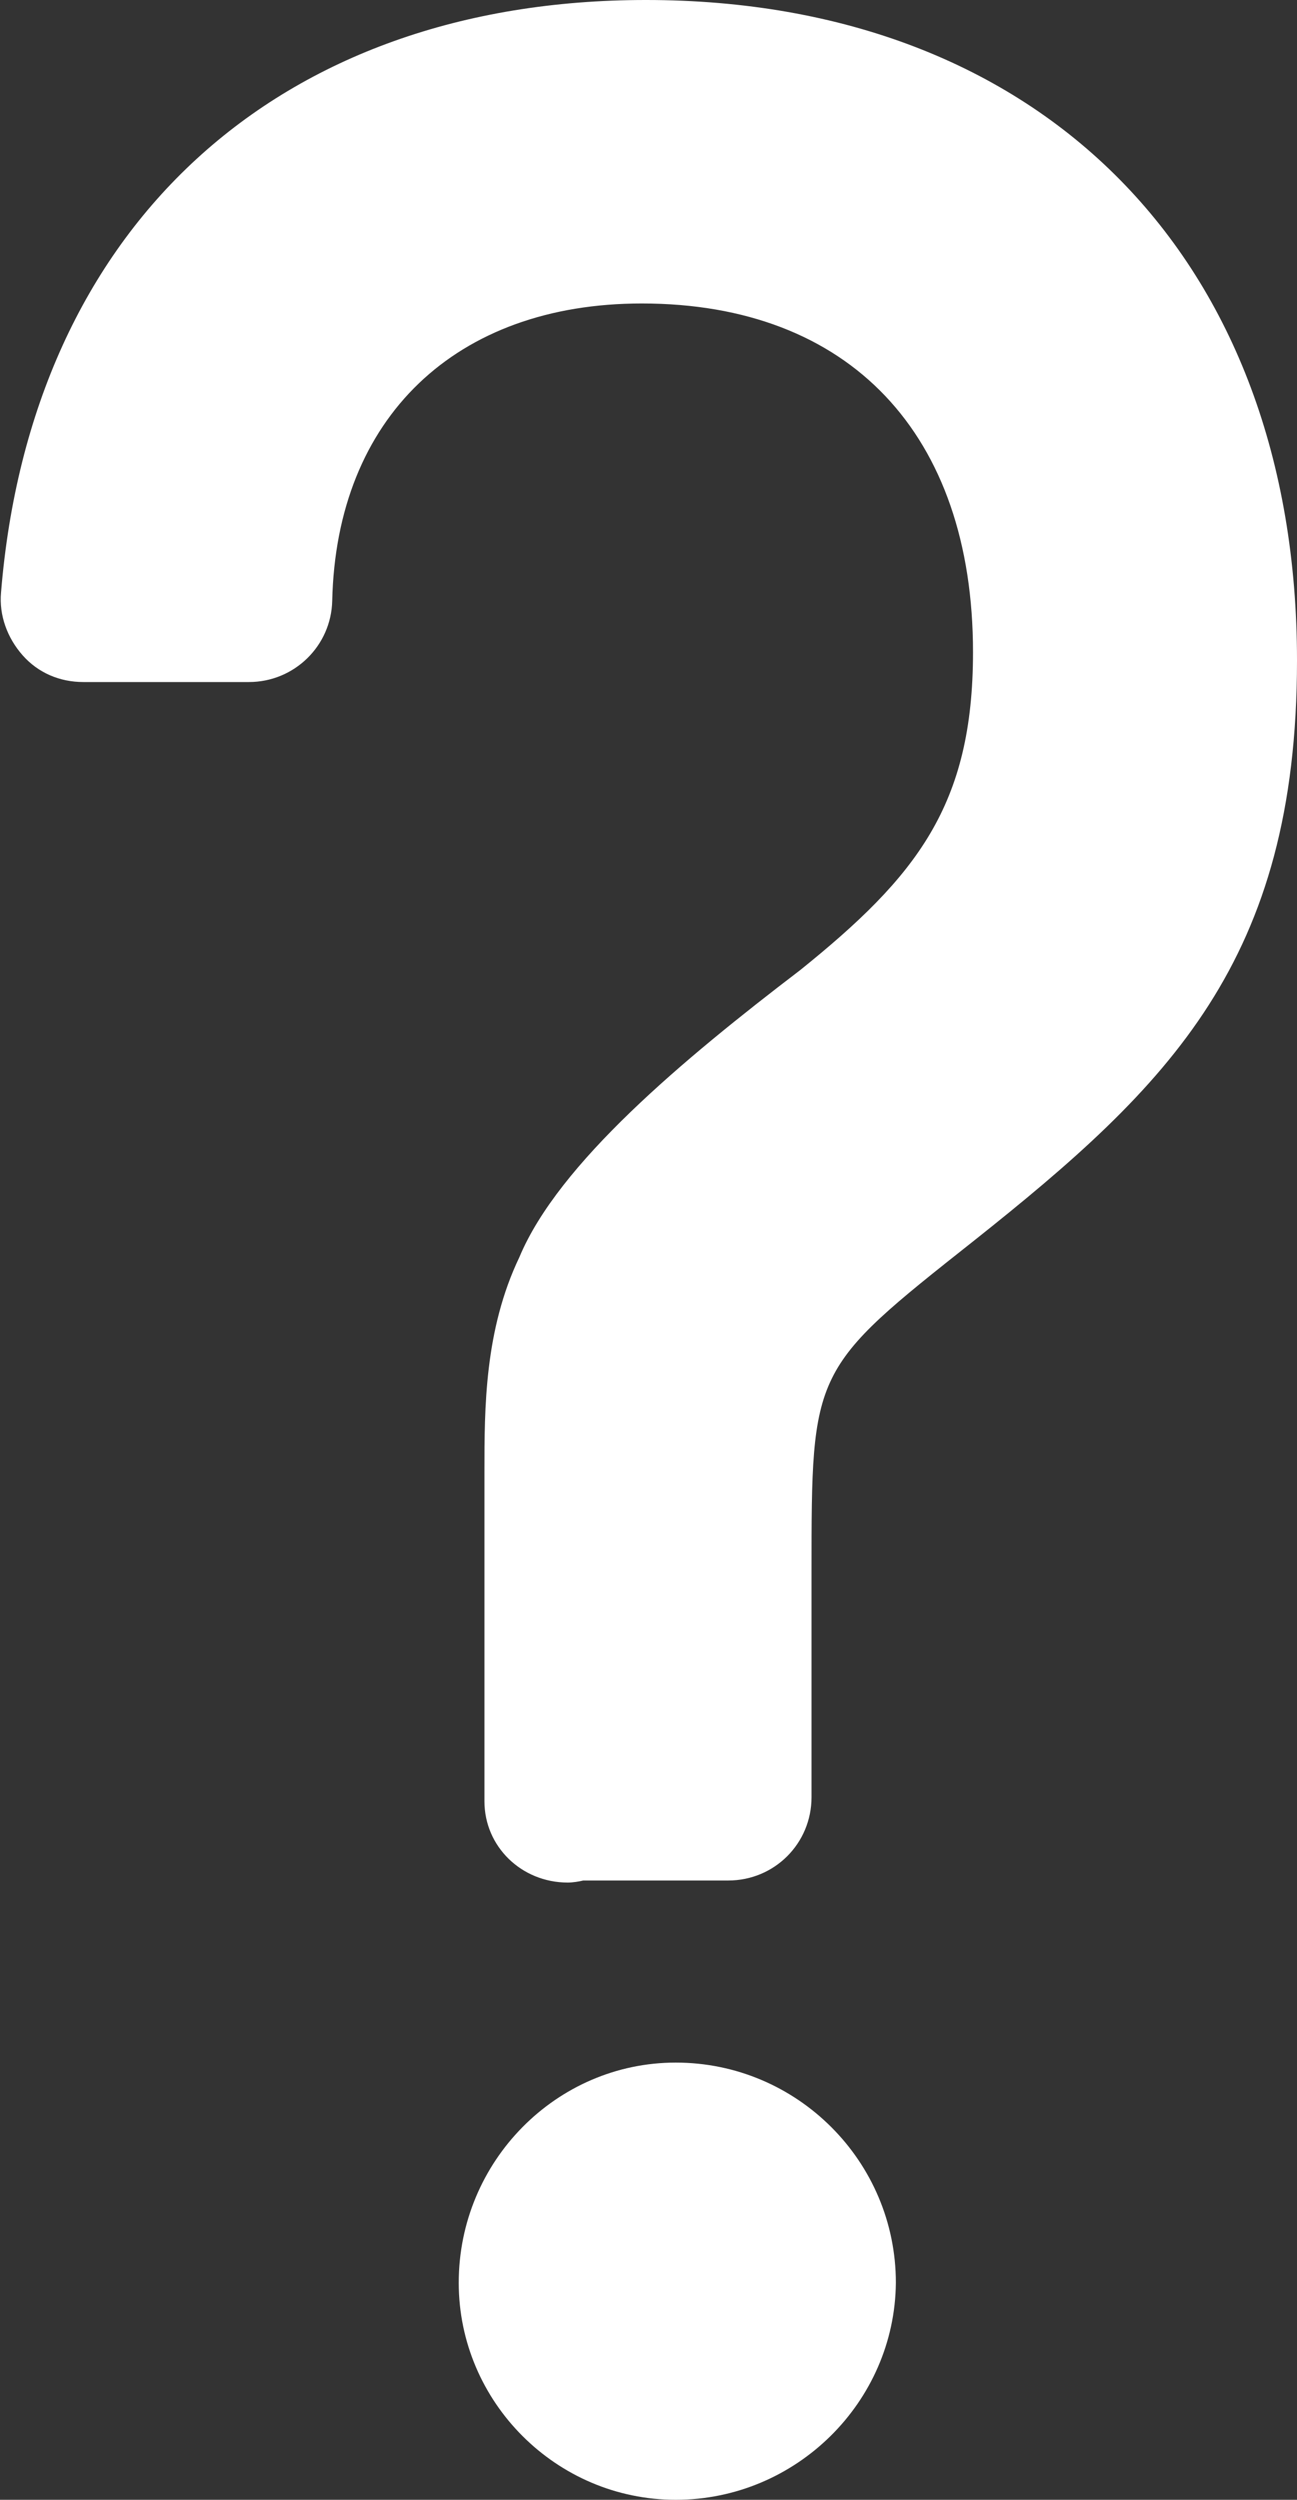 <?xml version="1.0" encoding="utf-8"?>
<!-- Generator: Adobe Illustrator 21.1.0, SVG Export Plug-In . SVG Version: 6.00 Build 0)  -->
<svg version="1.1" id="Layer_1" xmlns="http://www.w3.org/2000/svg" xmlns:xlink="http://www.w3.org/1999/xlink" x="0px" y="0px"
	 viewBox="0 0 126.1 243" style="enable-background:new 0 0 126.1 243;" xml:space="preserve">
<rect x="0" y="0" width="126.1" height="243" fill="#333333" stroke="none"/>
<style type="text/css">
	.st0{fill:#FFFFFF;}
</style>
<g>
	<path class="st0" d="M65.7,243c-11.6,0-21.1-9.5-21.1-21.1c0-11.8,9.5-21.4,21.1-21.4c11.8,0,21.4,9.6,21.4,21.4
		C87,233.5,77.4,243,65.7,243z M55.2,183c-4.5,0-8.1-3.5-8.1-7.9v-32.1c0-6.1,0-13.7,3.4-20.8c3.8-9.1,15.9-19.2,27.3-27.9
		c11.3-9.1,16.8-16,16.8-30.9c0-21.2-12-33.9-32.2-33.9c-18.1,0-29.7,11.1-30.1,28.9c-0.1,4.4-3.7,7.9-8.1,7.9H8.1
		c-2.3,0-4.4-0.9-5.9-2.6c-1.5-1.7-2.3-3.9-2.1-6.1C3,22,27,0,62.8,0c38.5,0,63.3,25.2,63.3,64.2c0,29.2-12.4,41.3-31.4,56.4
		c-15.8,12.5-15.8,12.5-15.8,32.2v21.9c0,4.5-3.6,8.1-8.1,8.1H56.7C56.3,182.9,55.7,183,55.2,183z"/>
	<path class="st0" d="M55.2,175v-32.1c0-5.5,0-11.9,2.6-17.4c3.5-8.4,17.7-19.4,24.9-24.9c13-10.4,20-19.7,20-37.3
		c0-24.9-15-42-40.2-42c-22.6,0-37.6,14.8-38.2,36.7H8.1C10.7,26.9,31.5,8.1,62.8,8.1c34.7,0,55.3,22,55.3,56.1
		c0,25.2-9.8,35.3-28.4,50.1c-19.4,15.3-18.8,17.4-18.8,40.5v20H55.2V175z M65.7,208.6c7.2,0,13.3,6.1,13.3,13.3
		c0,7.2-6.1,13-13.3,13c-7.2,0-13-5.8-13-13C52.6,214.7,58.4,208.6,65.7,208.6z"/>
</g>
</svg>
